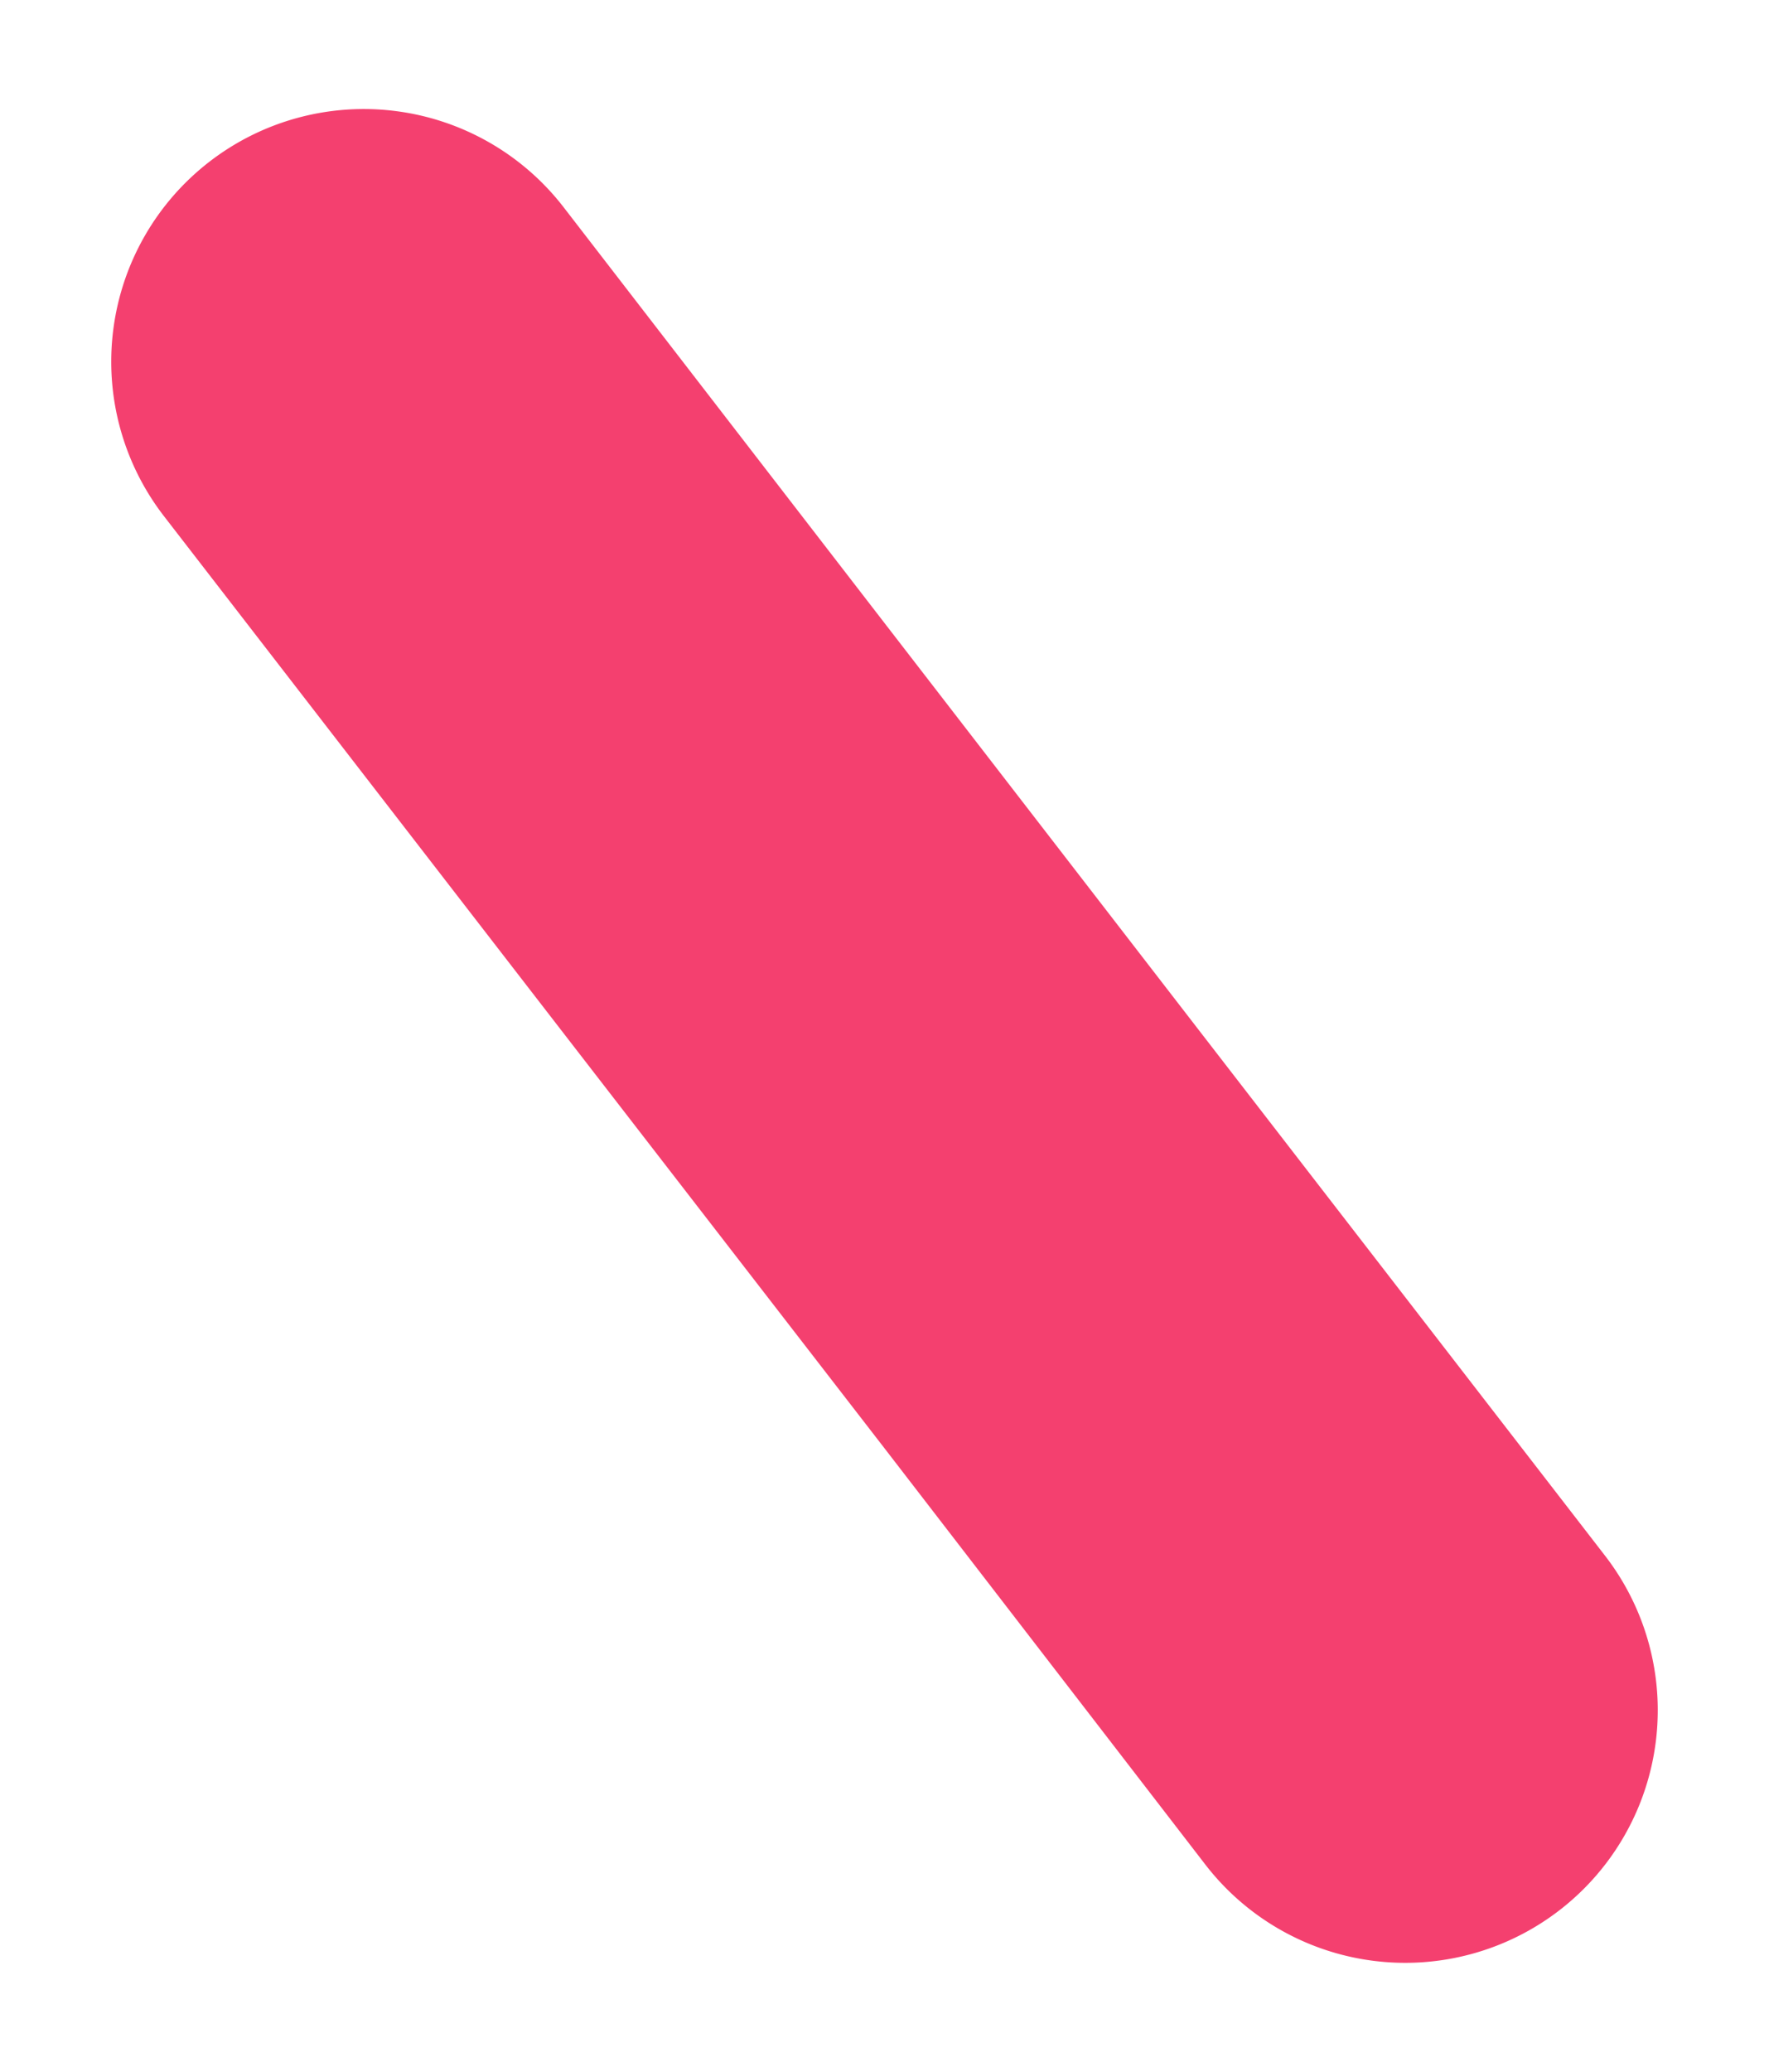 <svg id="e04d1a13-24ee-4ed6-a28e-385ebb739aa5" data-name="Layer 1" xmlns="http://www.w3.org/2000/svg" width="205" height="240" viewBox="0 0 205 240">
  <defs>
    <style>
      .ab82dd0c-4ade-46d9-8412-0ee1971ba505 {
        fill: #f4406f;
      }
    </style>
  </defs>
  <path class="ab82dd0c-4ade-46d9-8412-0ee1971ba505" d="M139.45,120,102.5,72.17,65.31,24A29.24,29.24,0,1,0,19,59.79L65.55,120l37,47.83L139.69,216A29.24,29.24,0,1,0,186,180.21Z"/>
</svg>
